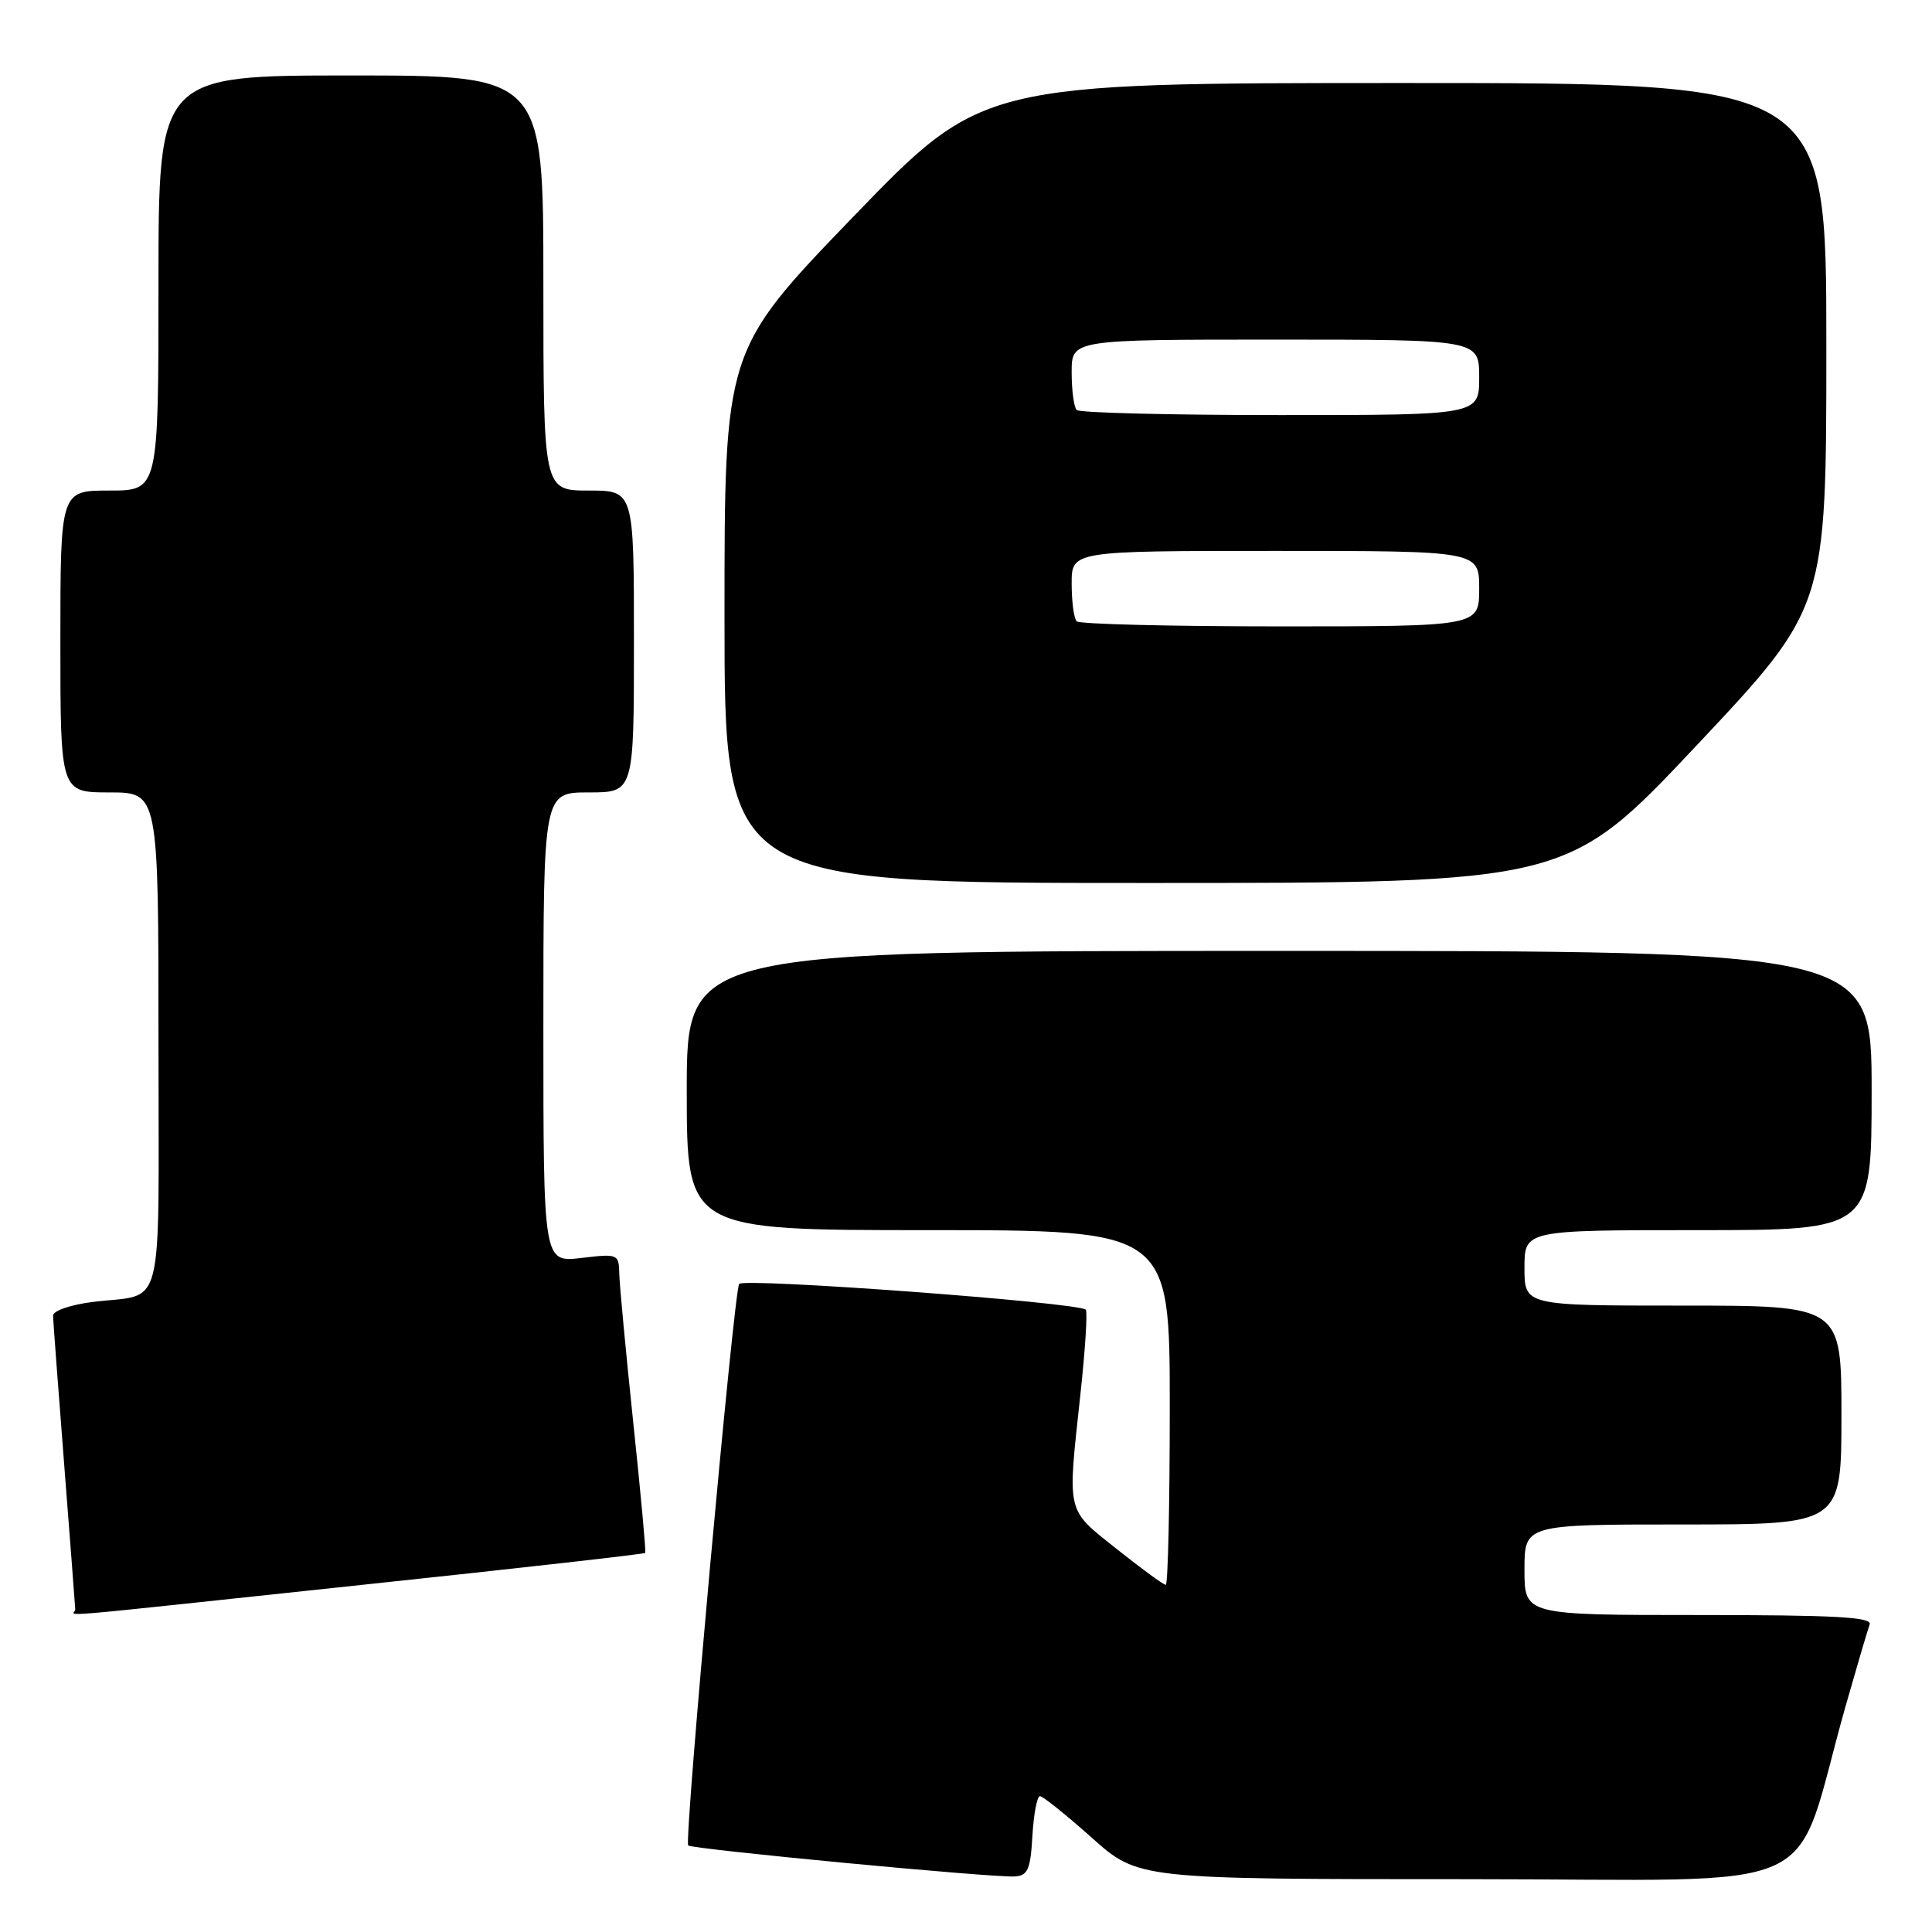 <?xml version="1.0" encoding="UTF-8" standalone="no"?>
<!DOCTYPE svg PUBLIC "-//W3C//DTD SVG 1.1//EN" "http://www.w3.org/Graphics/SVG/1.1/DTD/svg11.dtd" >
<svg xmlns="http://www.w3.org/2000/svg" xmlns:xlink="http://www.w3.org/1999/xlink" version="1.1" viewBox="0 0 256 256">
 <g >
 <path fill="currentColor"
d=" M 136.80 243.25 C 136.97 240.36 137.42 238.00 137.80 238.00 C 138.19 238.01 141.27 240.48 144.66 243.50 C 150.82 249.00 150.82 249.00 194.37 249.00 C 243.37 249.00 237.25 251.81 244.57 226.00 C 246.06 220.78 247.48 215.94 247.74 215.25 C 248.11 214.27 243.18 214.00 225.11 214.00 C 202.00 214.00 202.00 214.00 202.00 208.00 C 202.00 202.00 202.00 202.00 223.00 202.00 C 244.00 202.00 244.00 202.00 244.00 187.50 C 244.00 173.00 244.00 173.00 223.00 173.00 C 202.00 173.00 202.00 173.00 202.00 168.00 C 202.00 163.00 202.00 163.00 225.00 163.00 C 248.00 163.00 248.00 163.00 248.00 144.50 C 248.00 126.00 248.00 126.00 169.50 126.00 C 91.00 126.00 91.00 126.00 91.00 144.50 C 91.00 163.00 91.00 163.00 123.00 163.00 C 155.00 163.00 155.00 163.00 155.00 186.50 C 155.00 199.43 154.76 210.00 154.47 210.00 C 154.17 210.00 151.25 207.86 147.97 205.25 C 141.21 199.86 141.43 200.77 143.16 184.75 C 143.80 178.83 144.12 173.79 143.87 173.54 C 142.91 172.58 98.48 169.29 97.94 170.13 C 97.23 171.25 90.63 243.97 91.19 244.53 C 91.70 245.03 131.71 248.84 134.50 248.64 C 136.19 248.52 136.55 247.68 136.80 243.25 Z  M 47.90 210.01 C 68.47 207.83 85.39 205.92 85.50 205.77 C 85.61 205.62 84.90 197.85 83.91 188.50 C 82.93 179.15 82.09 170.28 82.06 168.80 C 82.00 166.15 81.90 166.11 77.00 166.69 C 72.00 167.28 72.00 167.28 72.00 136.14 C 72.00 105.00 72.00 105.00 78.00 105.00 C 84.00 105.00 84.00 105.00 84.00 85.00 C 84.00 65.00 84.00 65.00 78.00 65.00 C 72.00 65.00 72.00 65.00 72.00 37.50 C 72.00 10.00 72.00 10.00 46.50 10.00 C 21.00 10.00 21.00 10.00 21.00 37.50 C 21.00 65.00 21.00 65.00 14.50 65.00 C 8.00 65.00 8.00 65.00 8.00 85.00 C 8.00 105.00 8.00 105.00 14.50 105.00 C 21.00 105.00 21.00 105.00 21.00 137.93 C 21.00 175.11 21.97 171.29 12.25 172.52 C 9.30 172.90 7.01 173.69 7.03 174.34 C 7.04 174.98 7.71 183.82 8.50 194.00 C 9.29 204.18 9.96 212.84 9.97 213.25 C 10.01 214.17 4.24 214.66 47.90 210.01 Z  M 224.83 98.75 C 242.00 80.50 242.00 80.50 242.00 45.75 C 242.00 11.00 242.00 11.00 186.08 11.00 C 130.17 11.00 130.17 11.00 113.08 28.70 C 96.00 46.41 96.00 46.41 96.00 81.70 C 96.00 117.00 96.00 117.00 151.83 117.00 C 207.66 117.00 207.66 117.00 224.83 98.75 Z  M 142.67 82.33 C 142.30 81.97 142.00 79.72 142.00 77.33 C 142.00 73.00 142.00 73.00 169.00 73.00 C 196.00 73.00 196.00 73.00 196.00 78.00 C 196.00 83.00 196.00 83.00 169.67 83.00 C 155.18 83.00 143.03 82.70 142.67 82.33 Z  M 142.67 54.33 C 142.30 53.97 142.00 51.72 142.00 49.33 C 142.00 45.00 142.00 45.00 169.00 45.00 C 196.00 45.00 196.00 45.00 196.00 50.00 C 196.00 55.00 196.00 55.00 169.67 55.00 C 155.18 55.00 143.03 54.70 142.67 54.33 Z "/>
</g>
</svg>